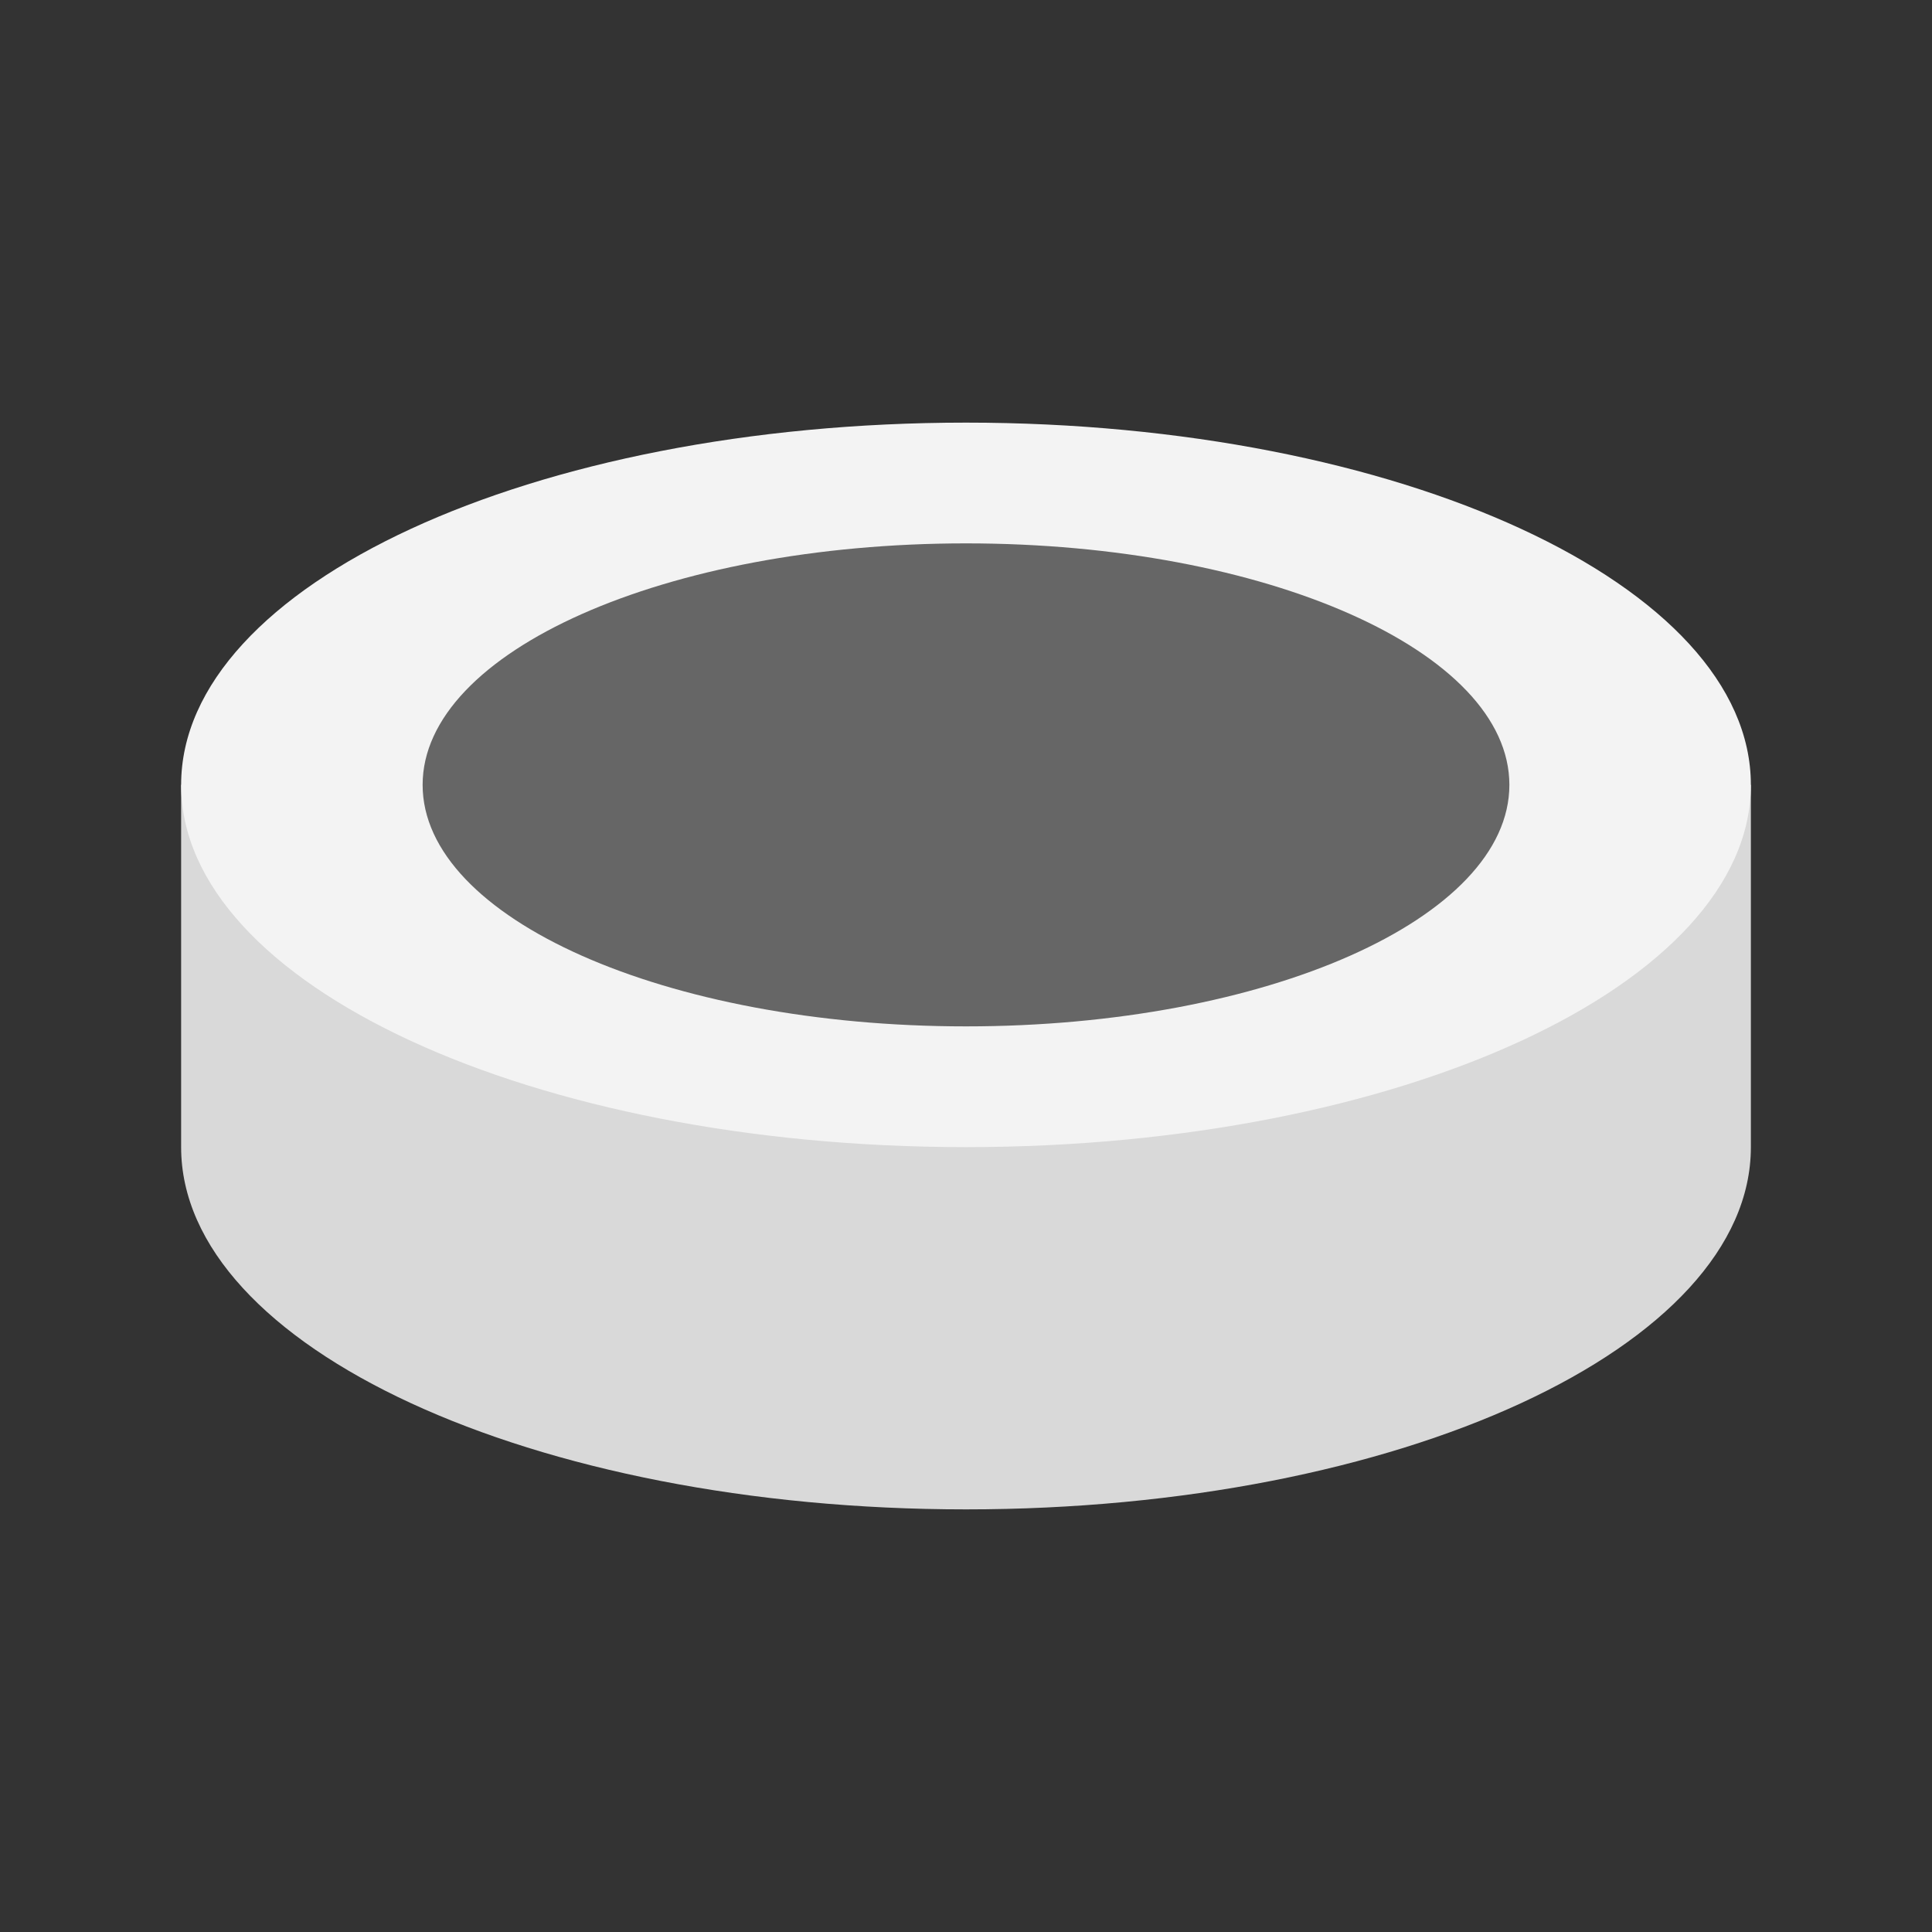<?xml version="1.0" encoding="UTF-8" standalone="yes"?>
<svg xmlns="http://www.w3.org/2000/svg" xmlns:xlink="http://www.w3.org/1999/xlink" width="64" height="64" viewBox="0 0 64 64" version="1.1">
  <rect x="0" y="0" width="64" height="64" fill="#333333" stroke="none"/>
  <g id="surface1">
    <path style=" stroke:none;fill-rule:nonzero;fill:rgb(85.098%,85.098%,85.098%);fill-opacity:1;" d="M 6 26 L 6 38 C 6 44.621 17.641 50 32 50 C 46.359 50 58 44.621 58 38 L 58 26 Z M 6 26 "/>
    <path style=" stroke:none;fill-rule:nonzero;fill:rgb(95.294%,95.294%,95.294%);fill-opacity:1;" d="M 32 38 C 46.359 38 58 32.621 58 26 C 58 19.379 46.359 14 32 14 C 17.641 14 6 19.379 6 26 C 6 32.621 17.641 38 32 38 Z M 32 38 "/>
    <path style=" stroke:none;fill-rule:nonzero;fill:rgb(40%,40%,40%);fill-opacity:1;" d="M 32 34 C 41.941 34 50 30.422 50 26 C 50 21.578 41.941 18 32 18 C 22.059 18 14 21.578 14 26 C 14 30.422 22.059 34 32 34 Z M 32 34 "/>
  </g>
</svg>
